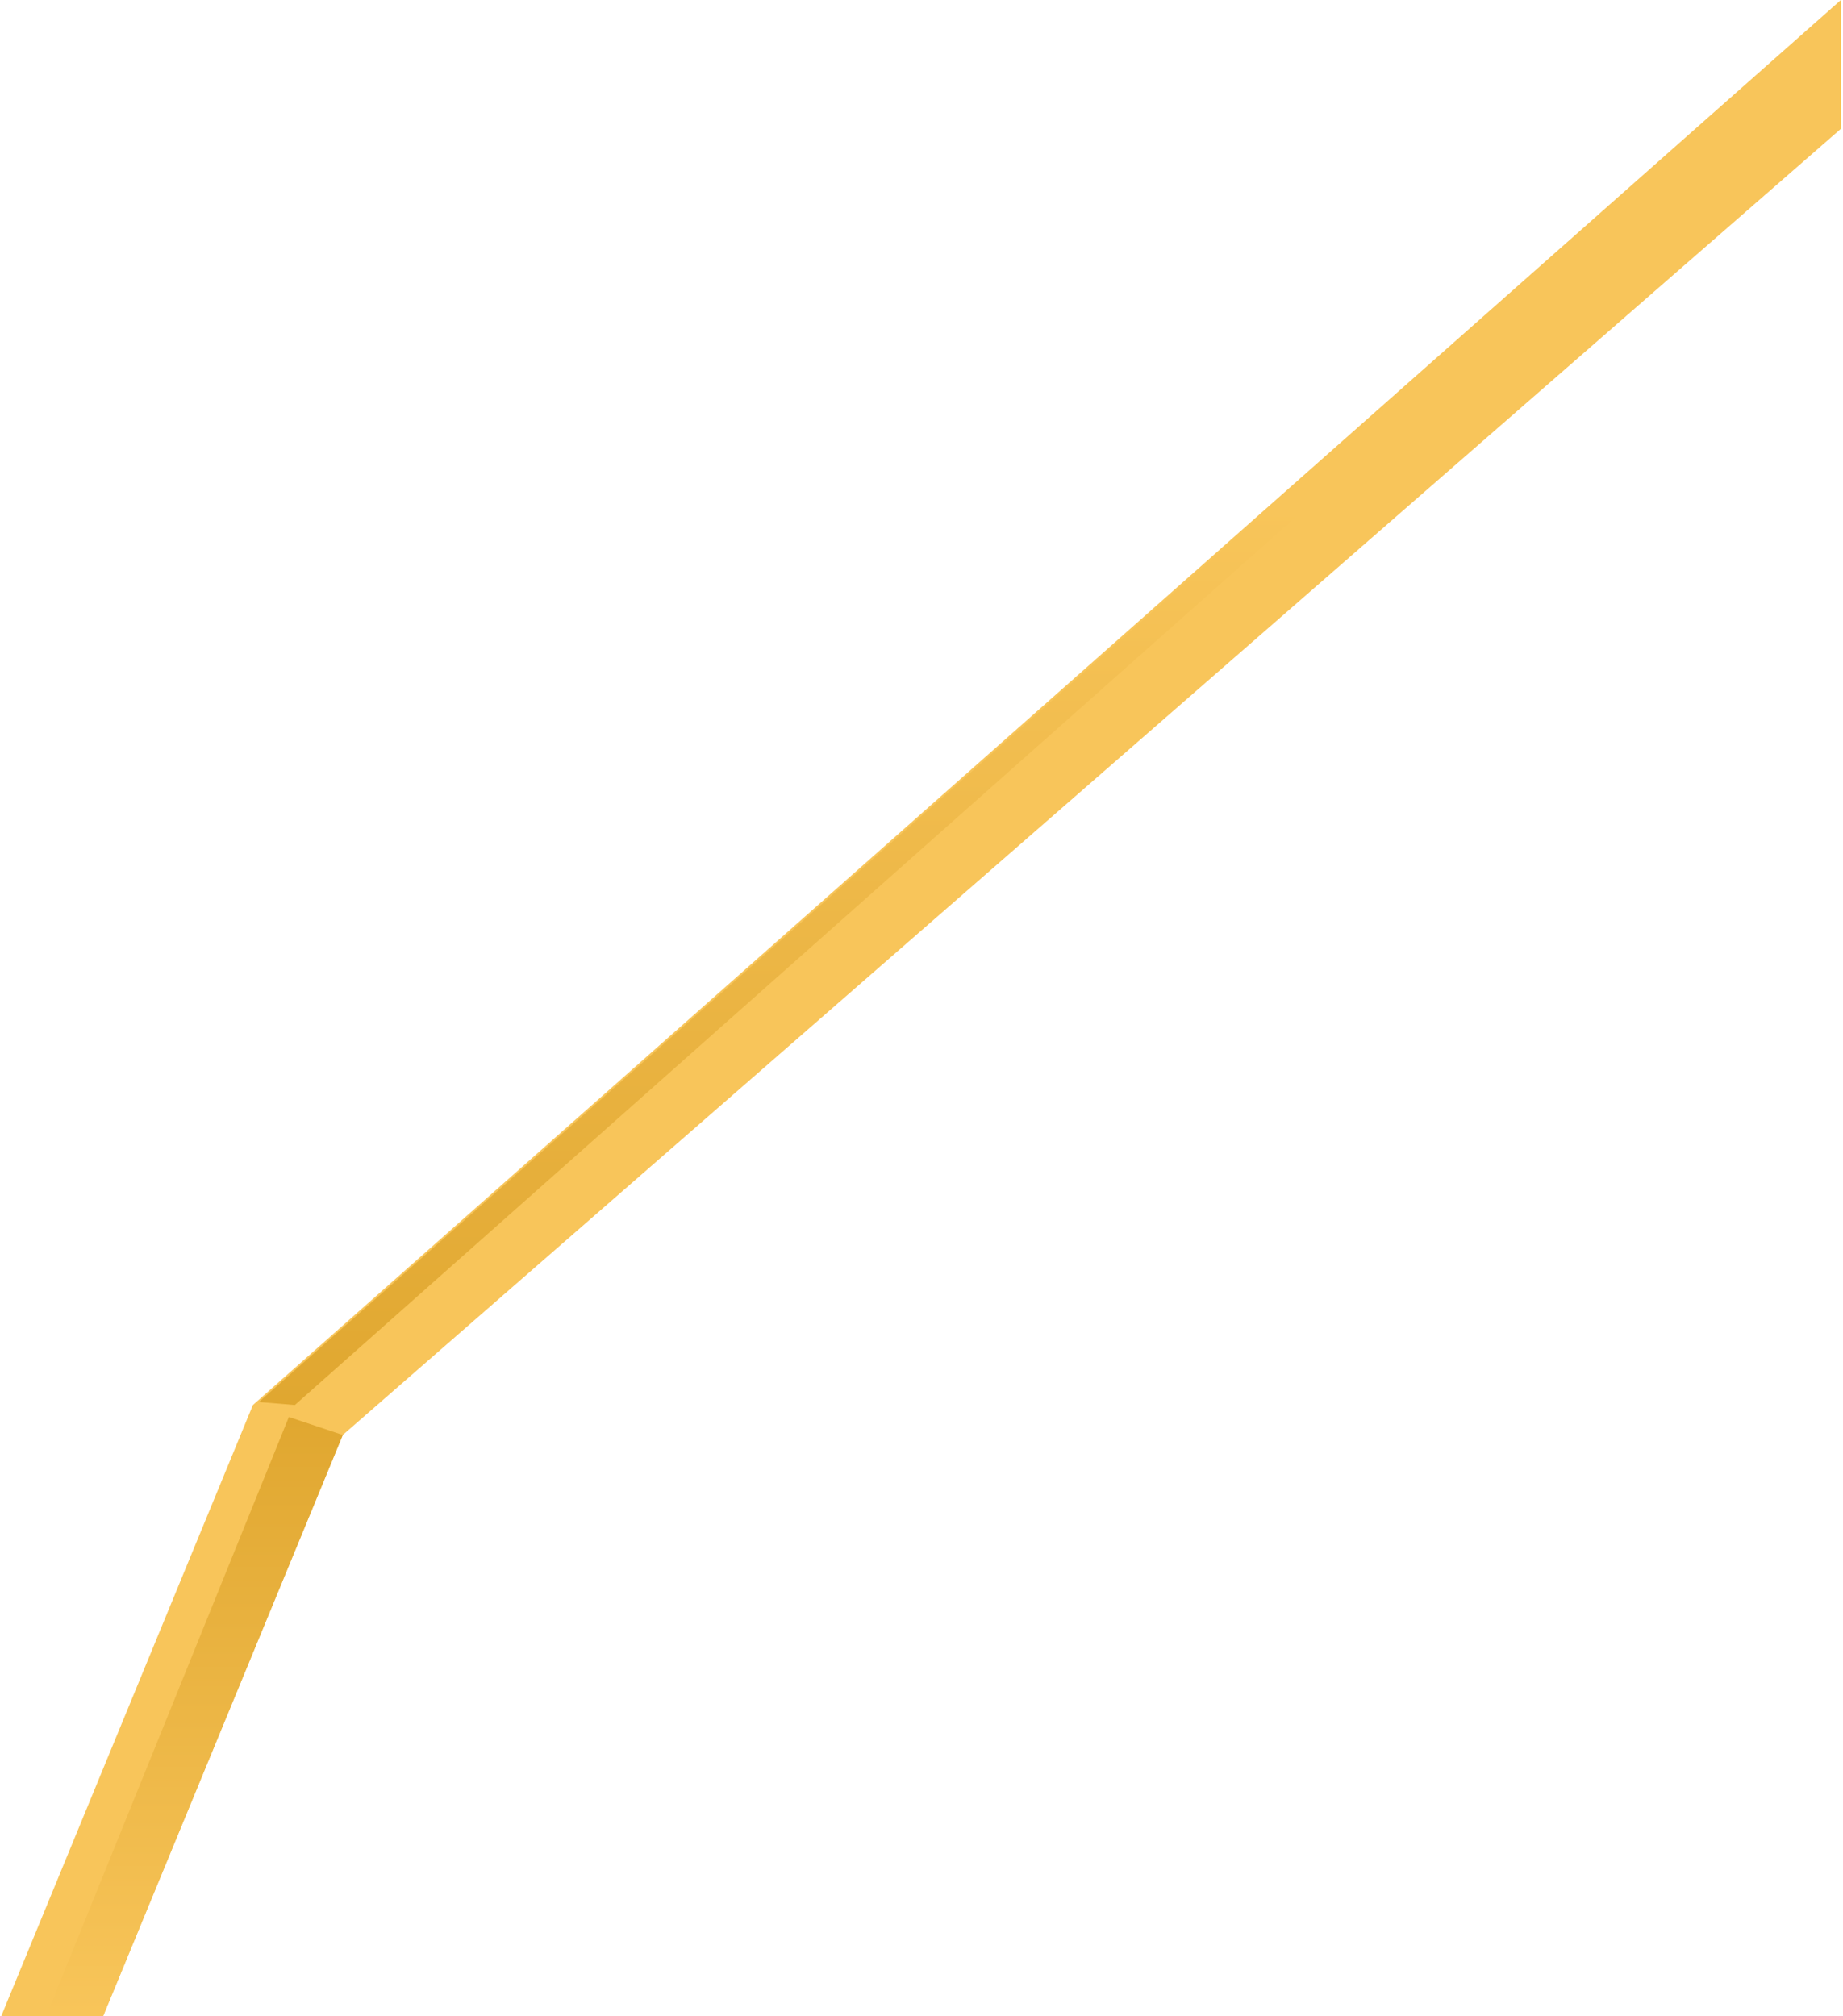 <svg width="744" height="814" viewBox="0 0 744 814" fill="none" xmlns="http://www.w3.org/2000/svg">
<path d="M743.136 0V52.009L138.381 579.355L41.62 814H0.497L102.096 567.26L743.136 0Z" fill="#F8C55A"/>
<path d="M116.61 572.098L138.381 579.355L41.62 814H18.64L116.61 572.098Z" fill="url(#paint0_linear_5_58)"/>
<path d="M104.515 566.051L119.029 567.26L526.634 205.617L513.329 204.407L104.515 566.051Z" fill="url(#paint1_linear_5_58)"/>
<defs>
<linearGradient id="paint0_linear_5_58" x1="78.51" y1="572.098" x2="78.51" y2="814" gradientUnits="userSpaceOnUse">
<stop stop-color="#E0A730"/>
<stop offset="1" stop-color="#F8C55A"/>
</linearGradient>
<linearGradient id="paint1_linear_5_58" x1="315.574" y1="204.407" x2="315.574" y2="567.26" gradientUnits="userSpaceOnUse">
<stop stop-color="#F8C55A"/>
<stop offset="1" stop-color="#E0A730"/>
</linearGradient>
</defs>
</svg>
